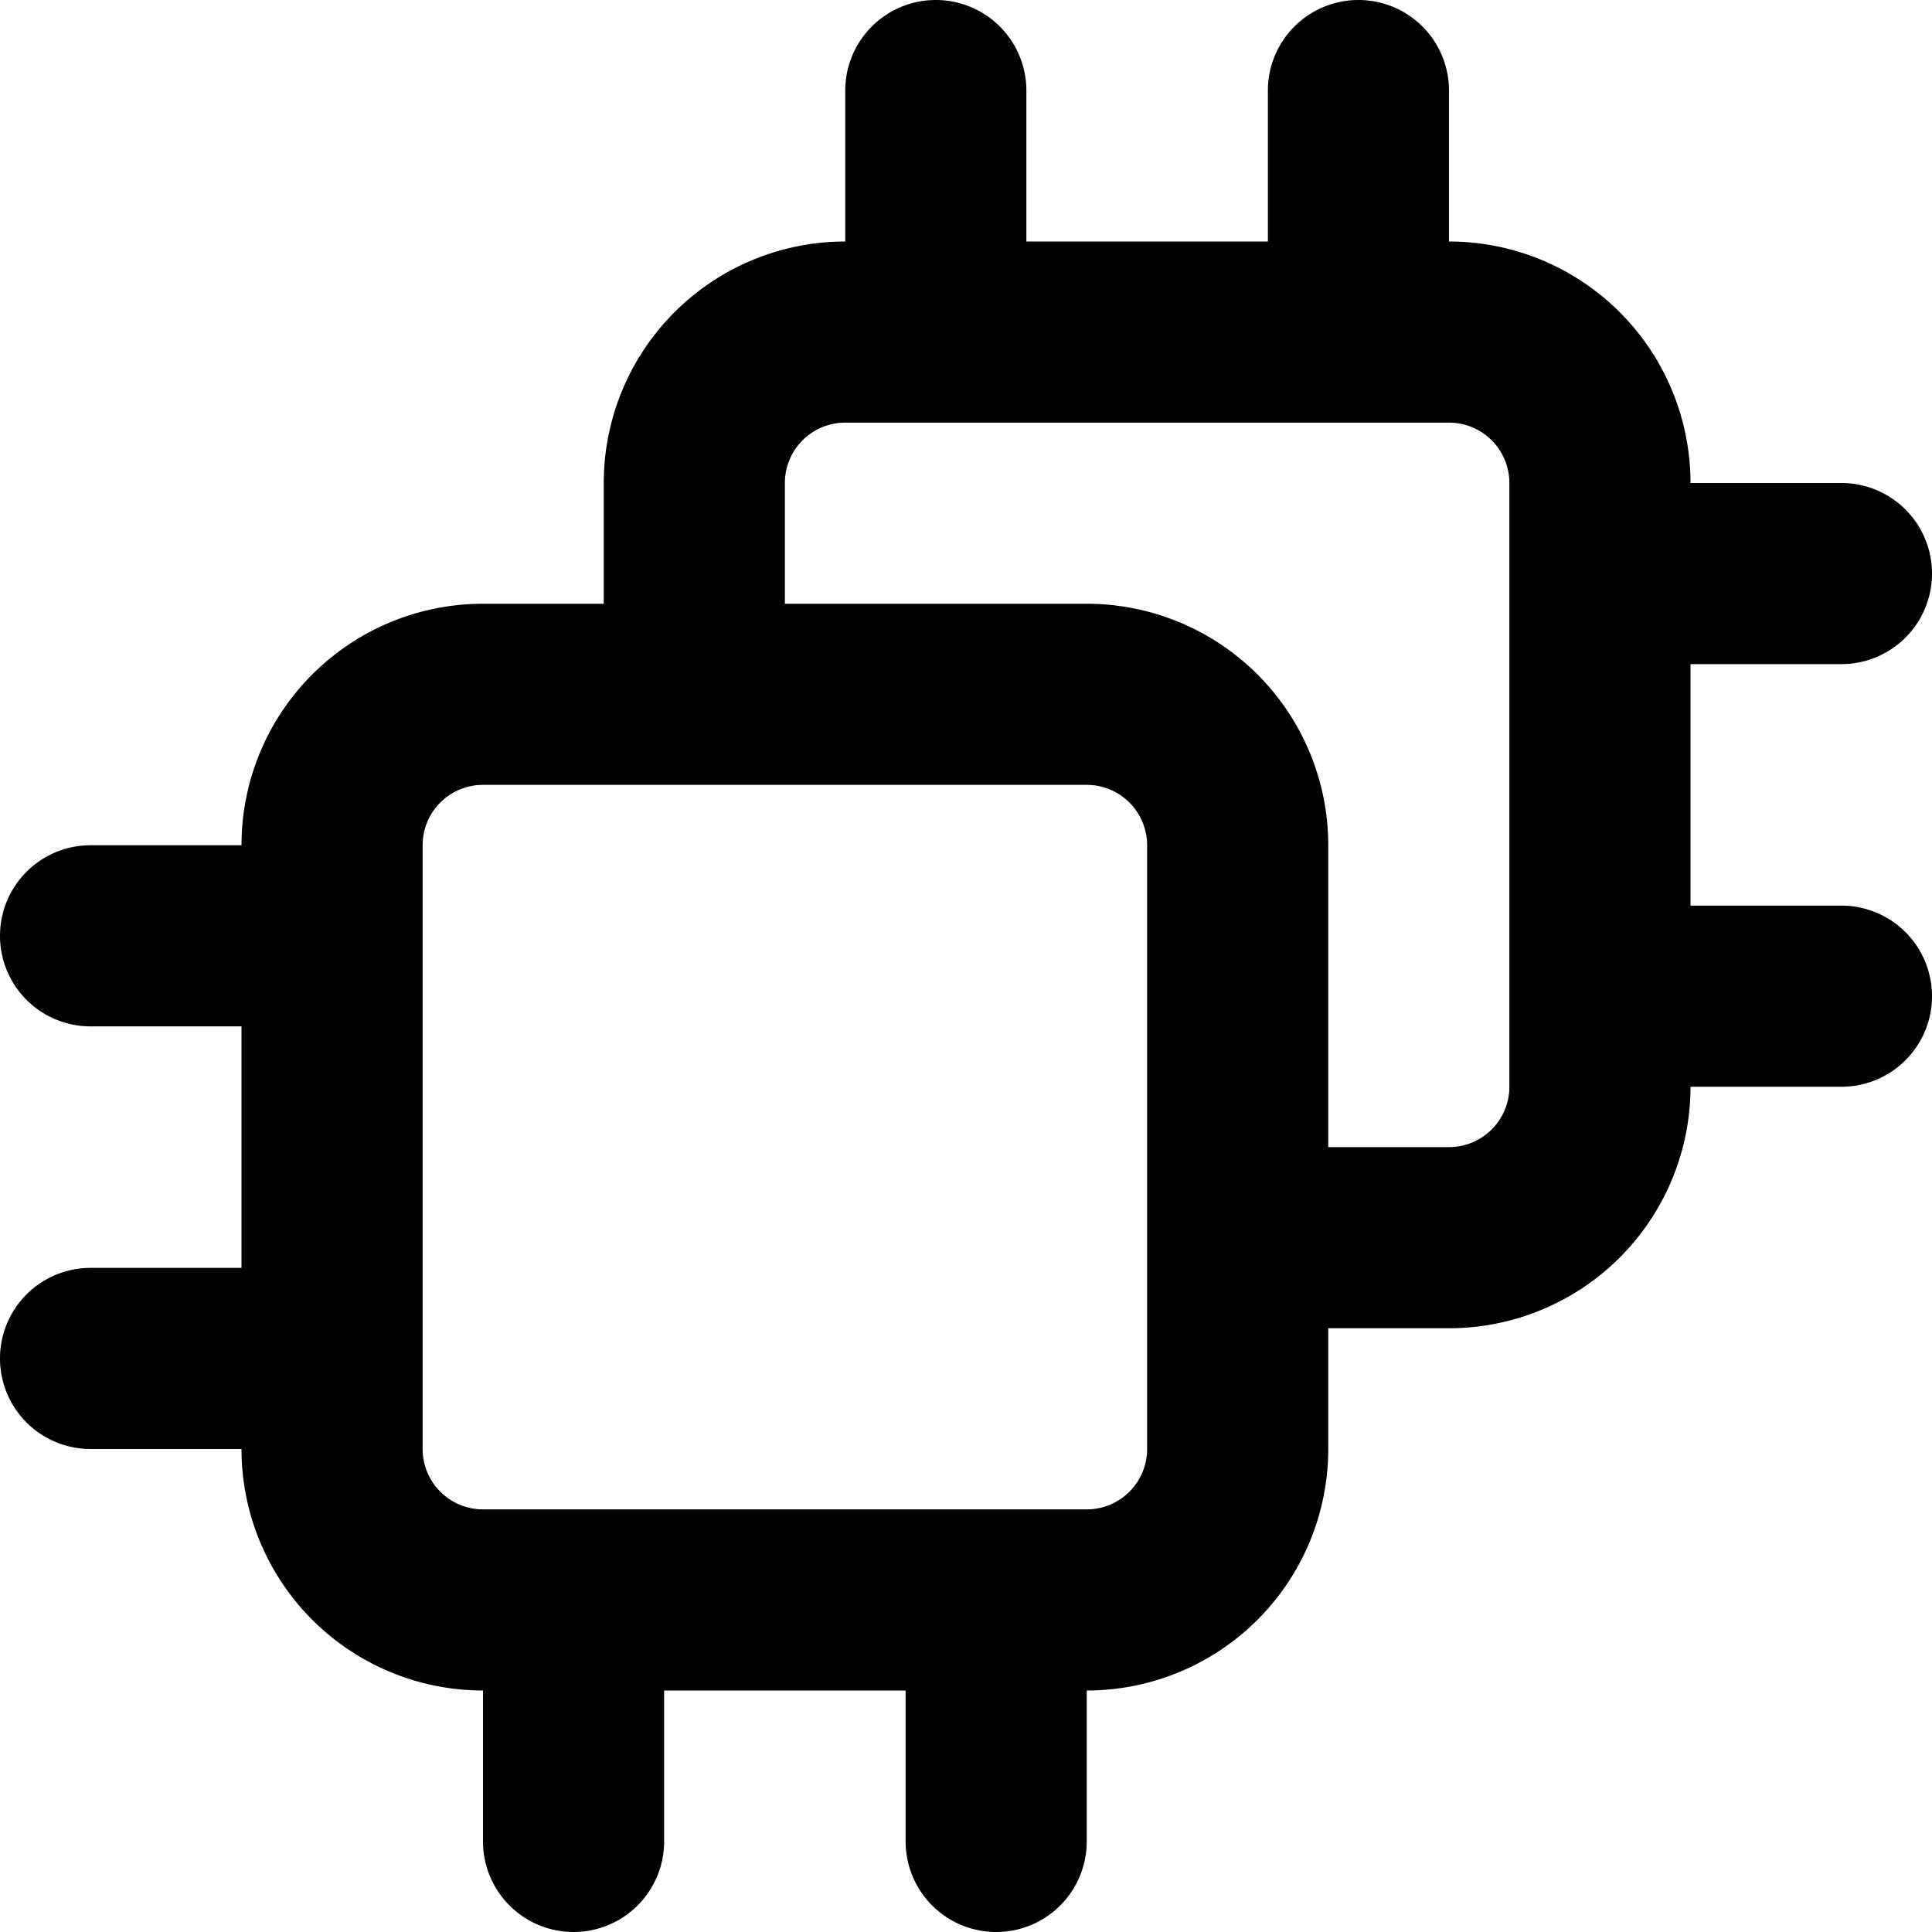 <svg xmlns="http://www.w3.org/2000/svg" width="3em" height="3em" viewBox="0 0 16 16"><path fill="currentColor" fill-rule="evenodd" d="M7.75 0a.75.75 0 0 1 .75.75V2h2V.75a.75.75 0 0 1 1.5 0V2a2 2 0 0 1 2 2h1.25a.75.75 0 0 1 0 1.5H14v2h1.25a.75.75 0 0 1 0 1.5H14a2 2 0 0 1-2 2h-1v1a2 2 0 0 1-2 2v1.25a.75.75 0 0 1-1.5 0V14h-2v1.25a.75.75 0 0 1-1.5 0V14a2 2 0 0 1-2-2H.75a.75.75 0 0 1 0-1.5H2v-2H.75a.75.75 0 0 1 0-1.5H2a2 2 0 0 1 2-2h1V4a2 2 0 0 1 2-2V.75A.75.75 0 0 1 7.75 0M6.5 5H9a2 2 0 0 1 2 2v2.5h1a.5.5 0 0 0 .5-.5V4a.5.5 0 0 0-.5-.5H7a.5.5 0 0 0-.5.5zm3 2a.5.5 0 0 0-.5-.5H4a.5.5 0 0 0-.5.5v5a.5.5 0 0 0 .5.5h5a.5.5 0 0 0 .5-.5z" clip-rule="evenodd"/></svg>
